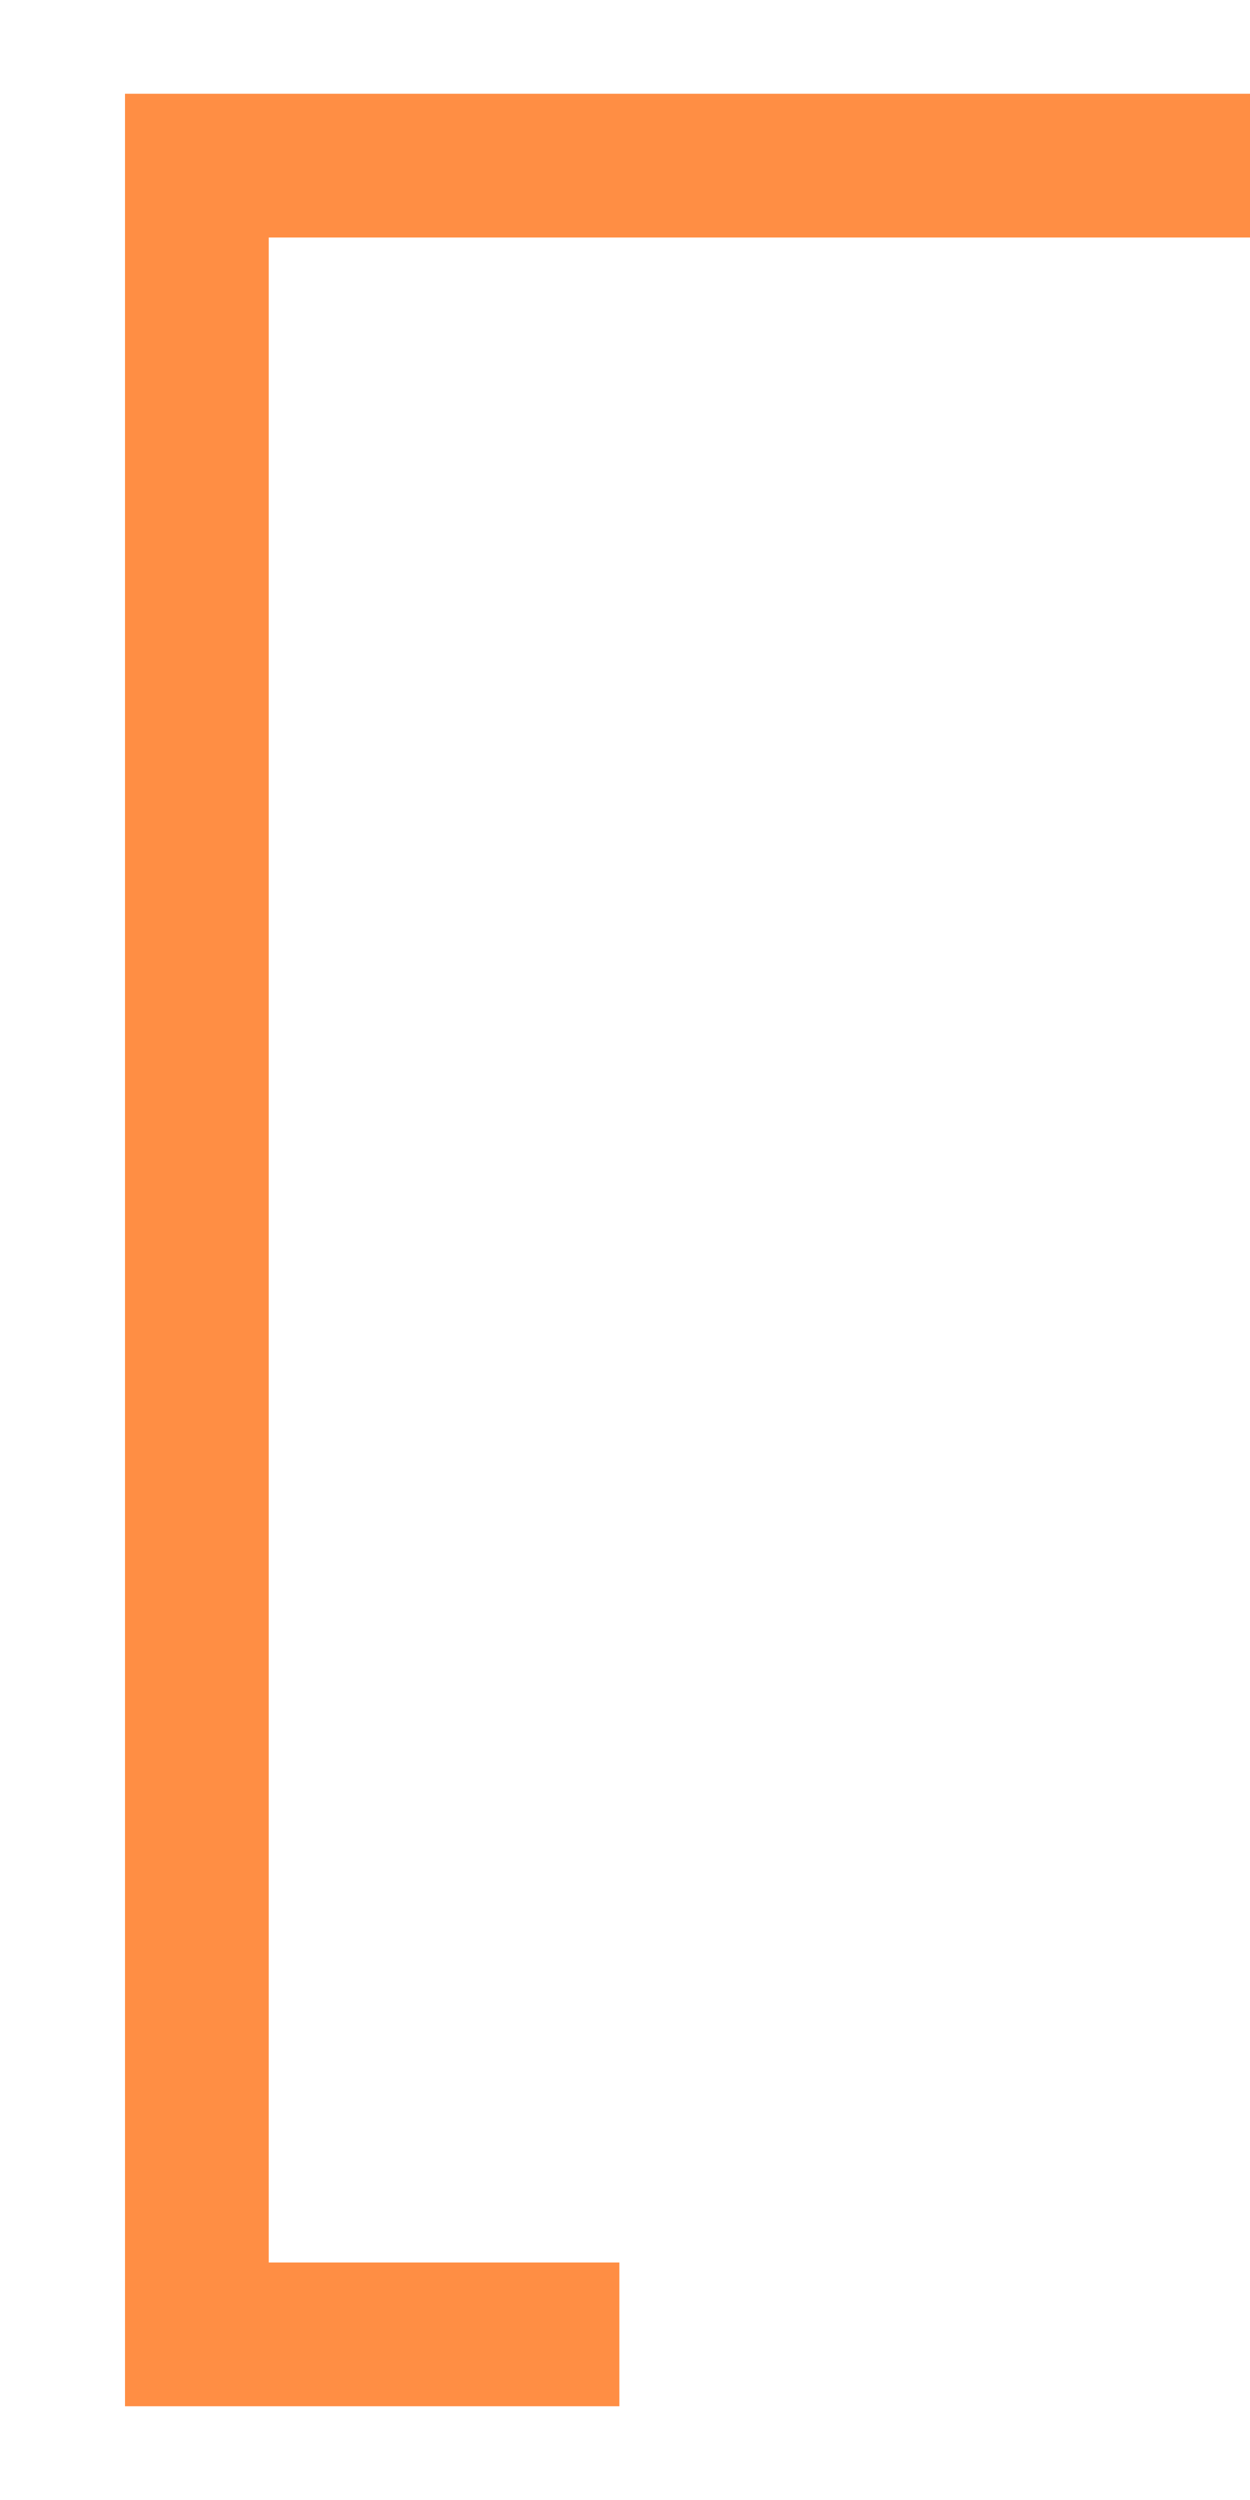 ﻿<?xml version="1.0" encoding="utf-8"?>
<svg version="1.1" xmlns:xlink="http://www.w3.org/1999/xlink" width="8px" height="16px" xmlns="http://www.w3.org/2000/svg">
  <g transform="matrix(1 0 0 1 -1343 -44 )">
    <path d="M 3.964 14.48  L 3.964 15.4  L 0.8 15.4  L 0.8 0.6  L 8 0.6  L 8 1.52  L 1.72 1.52  L 1.72 14.48  L 3.964 14.48  Z " fill-rule="nonzero" fill="#ff8e44" stroke="none" transform="matrix(1 0 0 1 1343 44 )" />
  </g>
</svg>